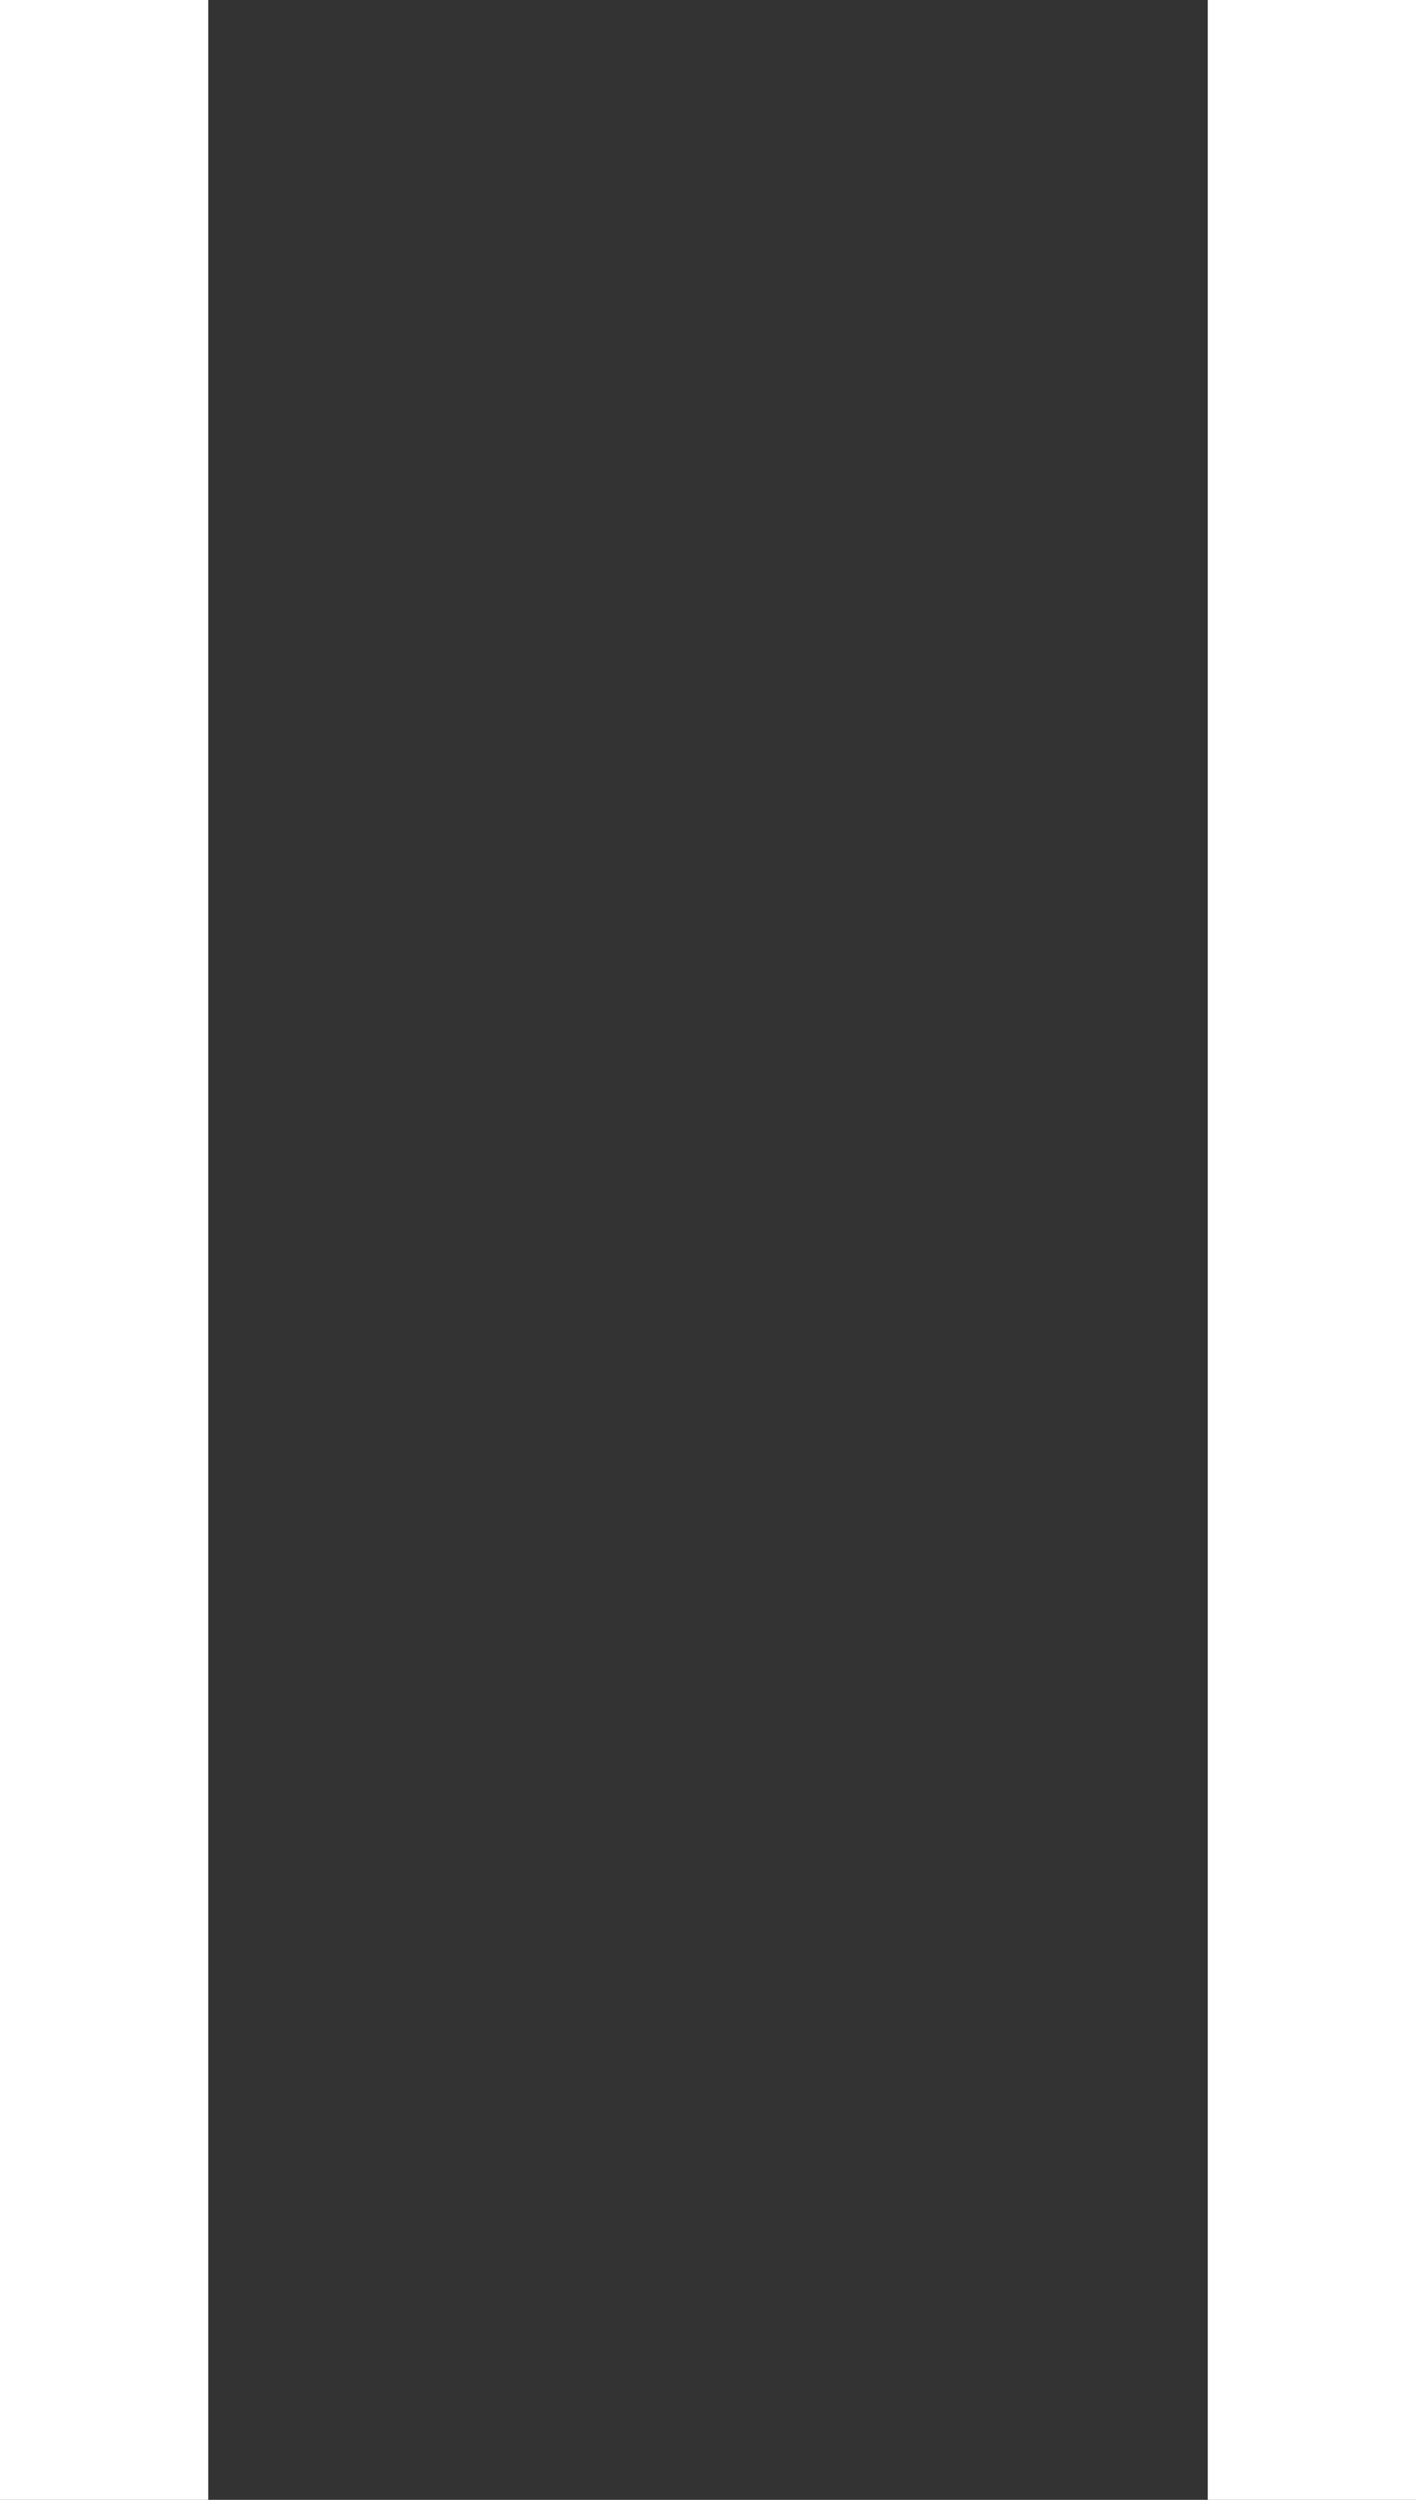 <svg width="68" height="120" viewBox="0 0 68 120" fill="none" xmlns="http://www.w3.org/2000/svg">
<rect x="0" y="0" width="68" height="120" fill="#333333" stroke="none"/>
<path d="M10 0H0V120H10V0Z" fill="white"/>
<path d="M68 0H58V120H68V0Z" fill="white"/>
</svg>
